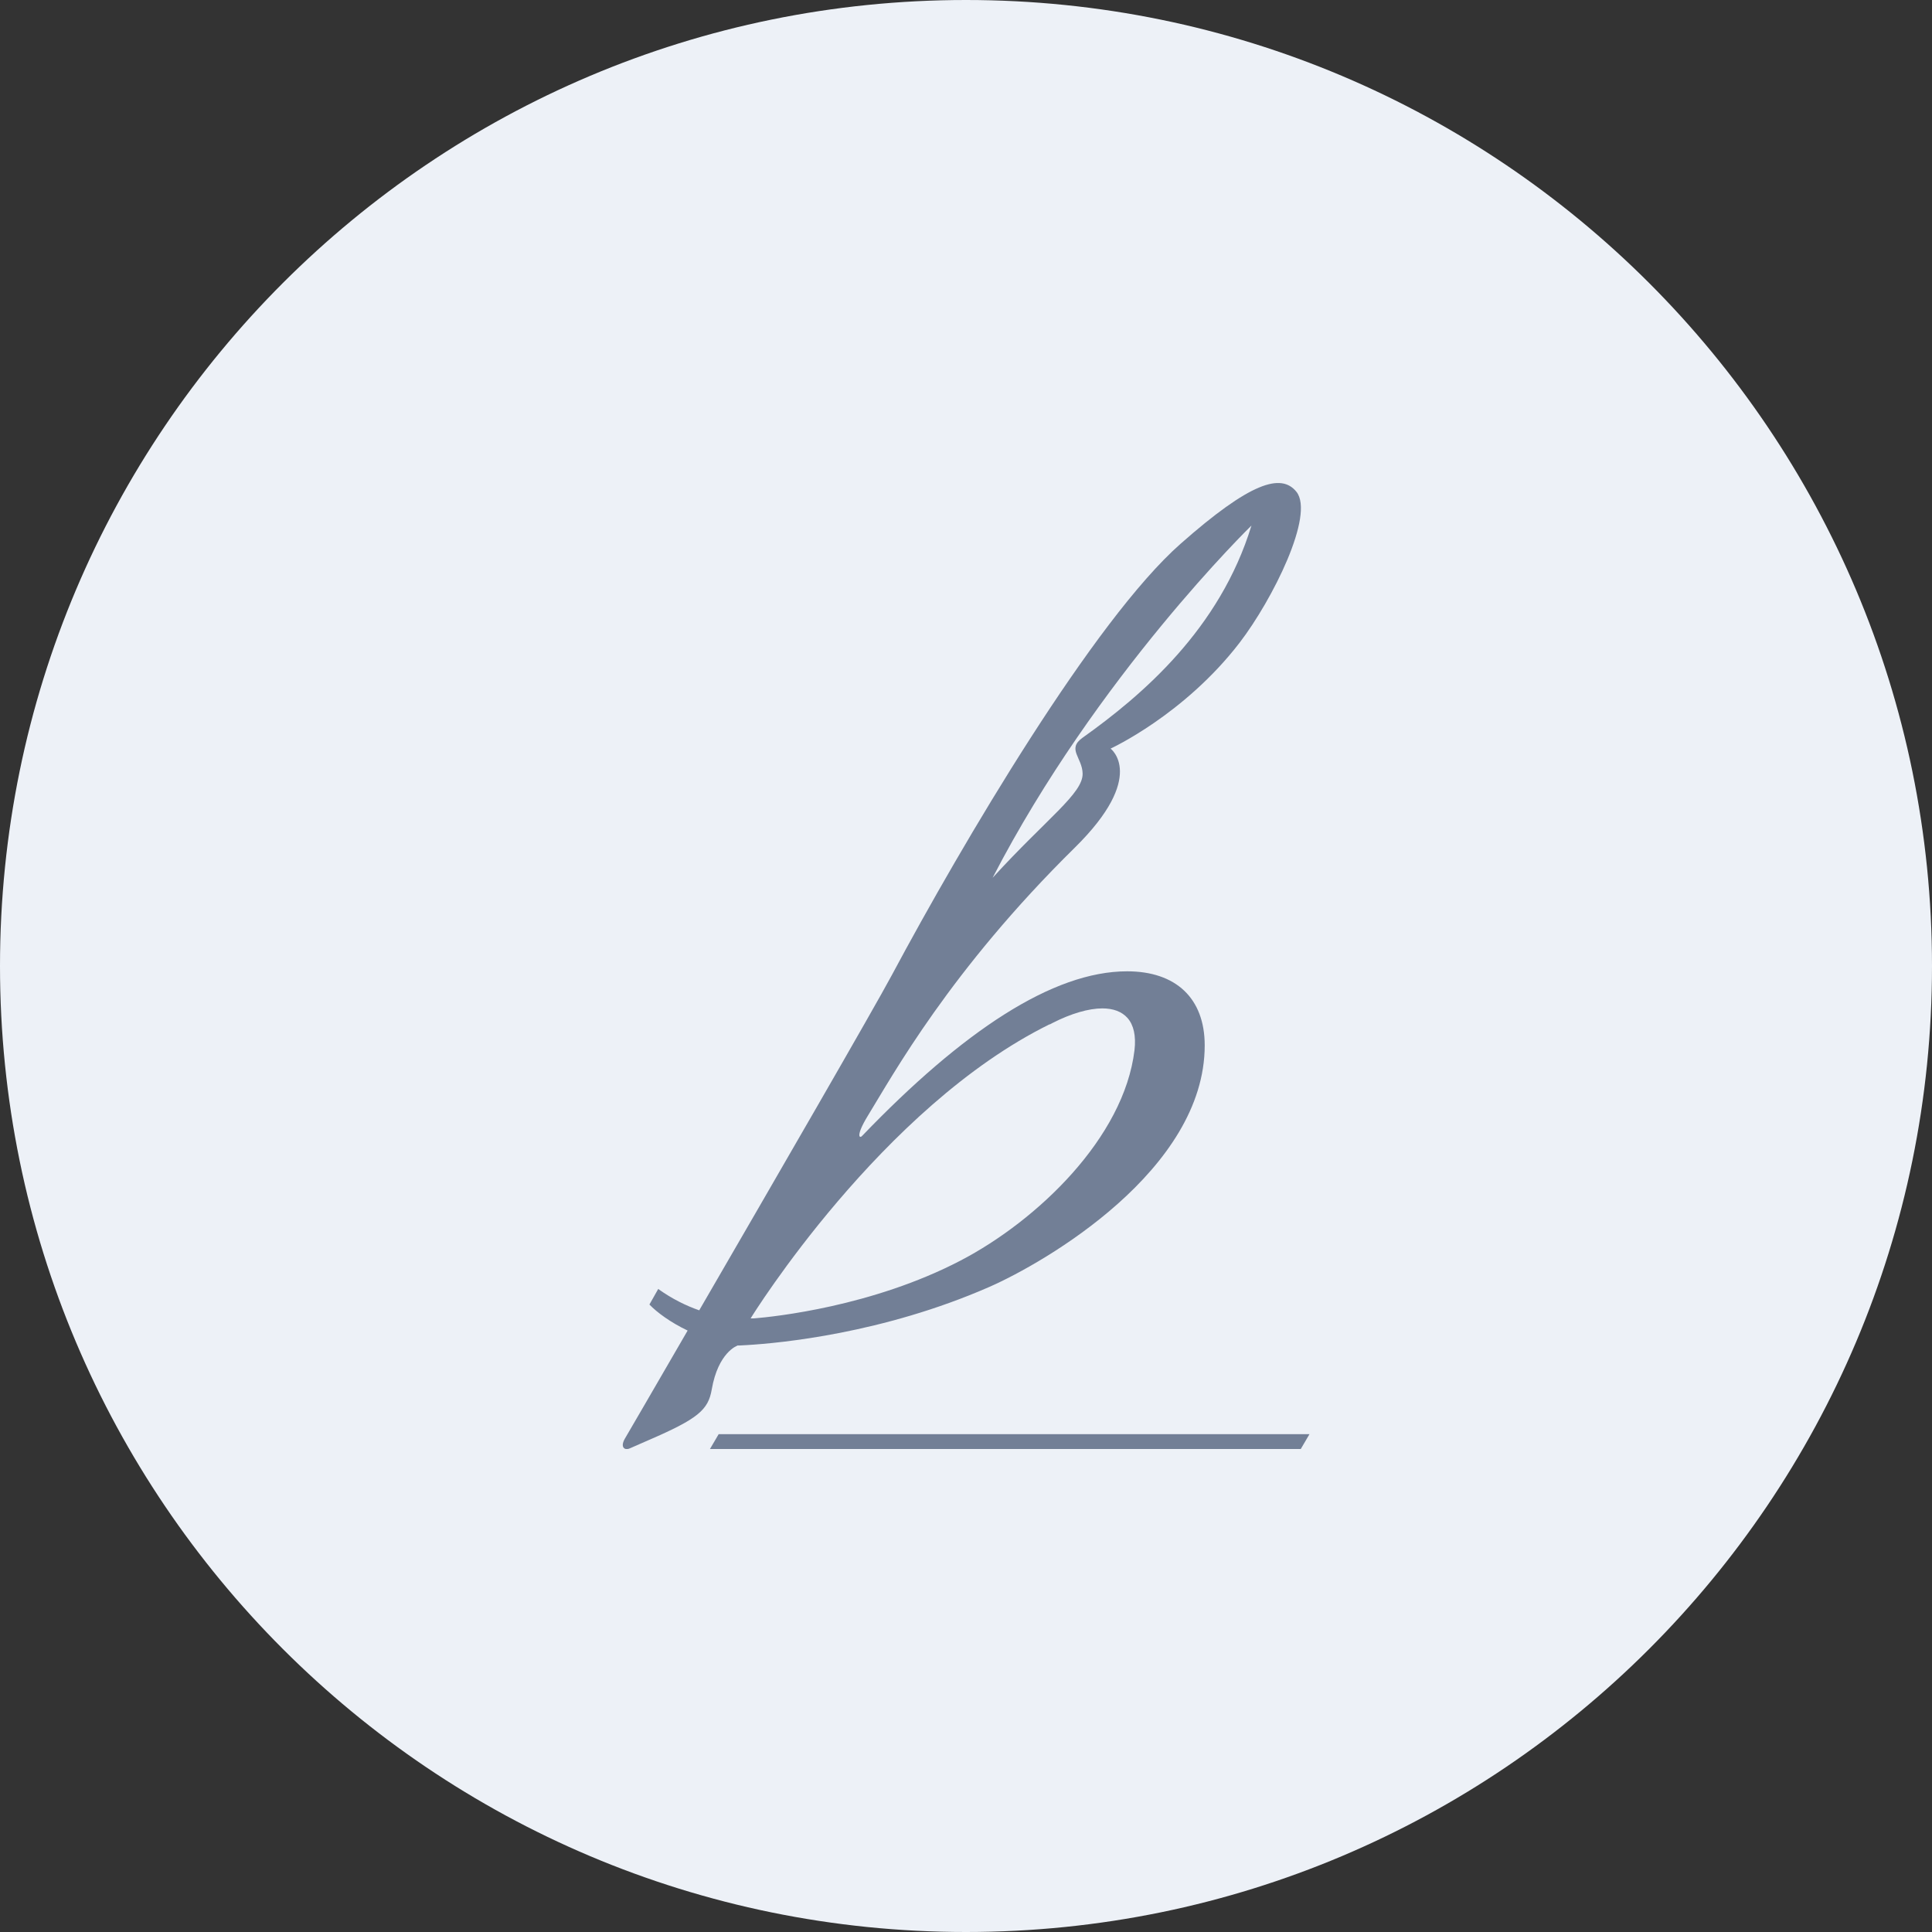 <svg width="36" height="36" viewBox="0 0 36 36" fill="none" xmlns="http://www.w3.org/2000/svg">
<rect x="0" y="0" width="36" height="36" fill="#333333" stroke="none"/>
<path d="M0 18C0 8.059 8.059 0 18 0C27.941 0 36 8.059 36 18C36 27.941 27.941 36 18 36C8.059 36 0 27.941 0 18Z" fill="#EDF1F7"/>
<g clip-path="url(#clip0_377_1273)">
<path d="M13.736 25.072C13.736 25.072 13.807 25.072 13.927 25.063C14.526 25.027 16.445 24.85 18.43 23.982C19.475 23.524 22.448 21.799 22.448 19.479C22.448 18.602 21.912 18.099 21.002 18.099C19.616 18.099 17.939 19.216 16.068 21.162C16.02 21.221 15.933 21.18 16.173 20.787C16.64 20.027 17.703 18.084 20.026 15.796C21.382 14.461 20.694 13.949 20.694 13.949C20.694 13.949 22.065 13.32 23.098 11.976C23.715 11.171 24.499 9.596 24.158 9.165C23.873 8.808 23.295 8.988 21.999 10.132C20.388 11.551 17.945 15.689 16.619 18.168C16.292 18.781 14.385 22.078 13.029 24.416C12.789 24.332 12.529 24.207 12.265 24.018L12.101 24.308C12.239 24.452 12.493 24.641 12.813 24.793C12.158 25.925 11.673 26.758 11.643 26.808C11.553 26.964 11.637 27.033 11.736 26.988C11.861 26.934 11.981 26.88 12.092 26.832C13.005 26.437 13.197 26.272 13.262 25.892C13.382 25.198 13.736 25.075 13.739 25.075L13.736 25.072ZM23.319 9.793C22.73 11.722 21.28 12.958 20.17 13.748C19.876 13.958 20.167 14.117 20.173 14.413C20.182 14.784 19.514 15.242 18.496 16.356C20.439 12.596 23.319 9.793 23.319 9.793ZM19.559 19.09L19.616 19.06C19.957 18.886 20.286 18.79 20.541 18.79C20.744 18.79 20.903 18.85 21.008 18.967C21.125 19.099 21.17 19.302 21.14 19.566C20.945 21.201 19.325 22.745 17.9 23.488C16.253 24.347 14.421 24.536 14.053 24.566C14.032 24.566 14.011 24.566 13.987 24.566C14.017 24.515 16.433 20.623 19.562 19.084L19.559 19.09Z" fill="#727F96"/>
<path d="M13.391 26.724L13.229 27H24.238L24.4 26.724H13.391Z" fill="#727F96"/>
</g>
<defs>
<clipPath id="clip0_377_1273">
<rect width="12.799" height="18" fill="white" transform="translate(11.601 9)"/>
</clipPath>
</defs>
</svg>
